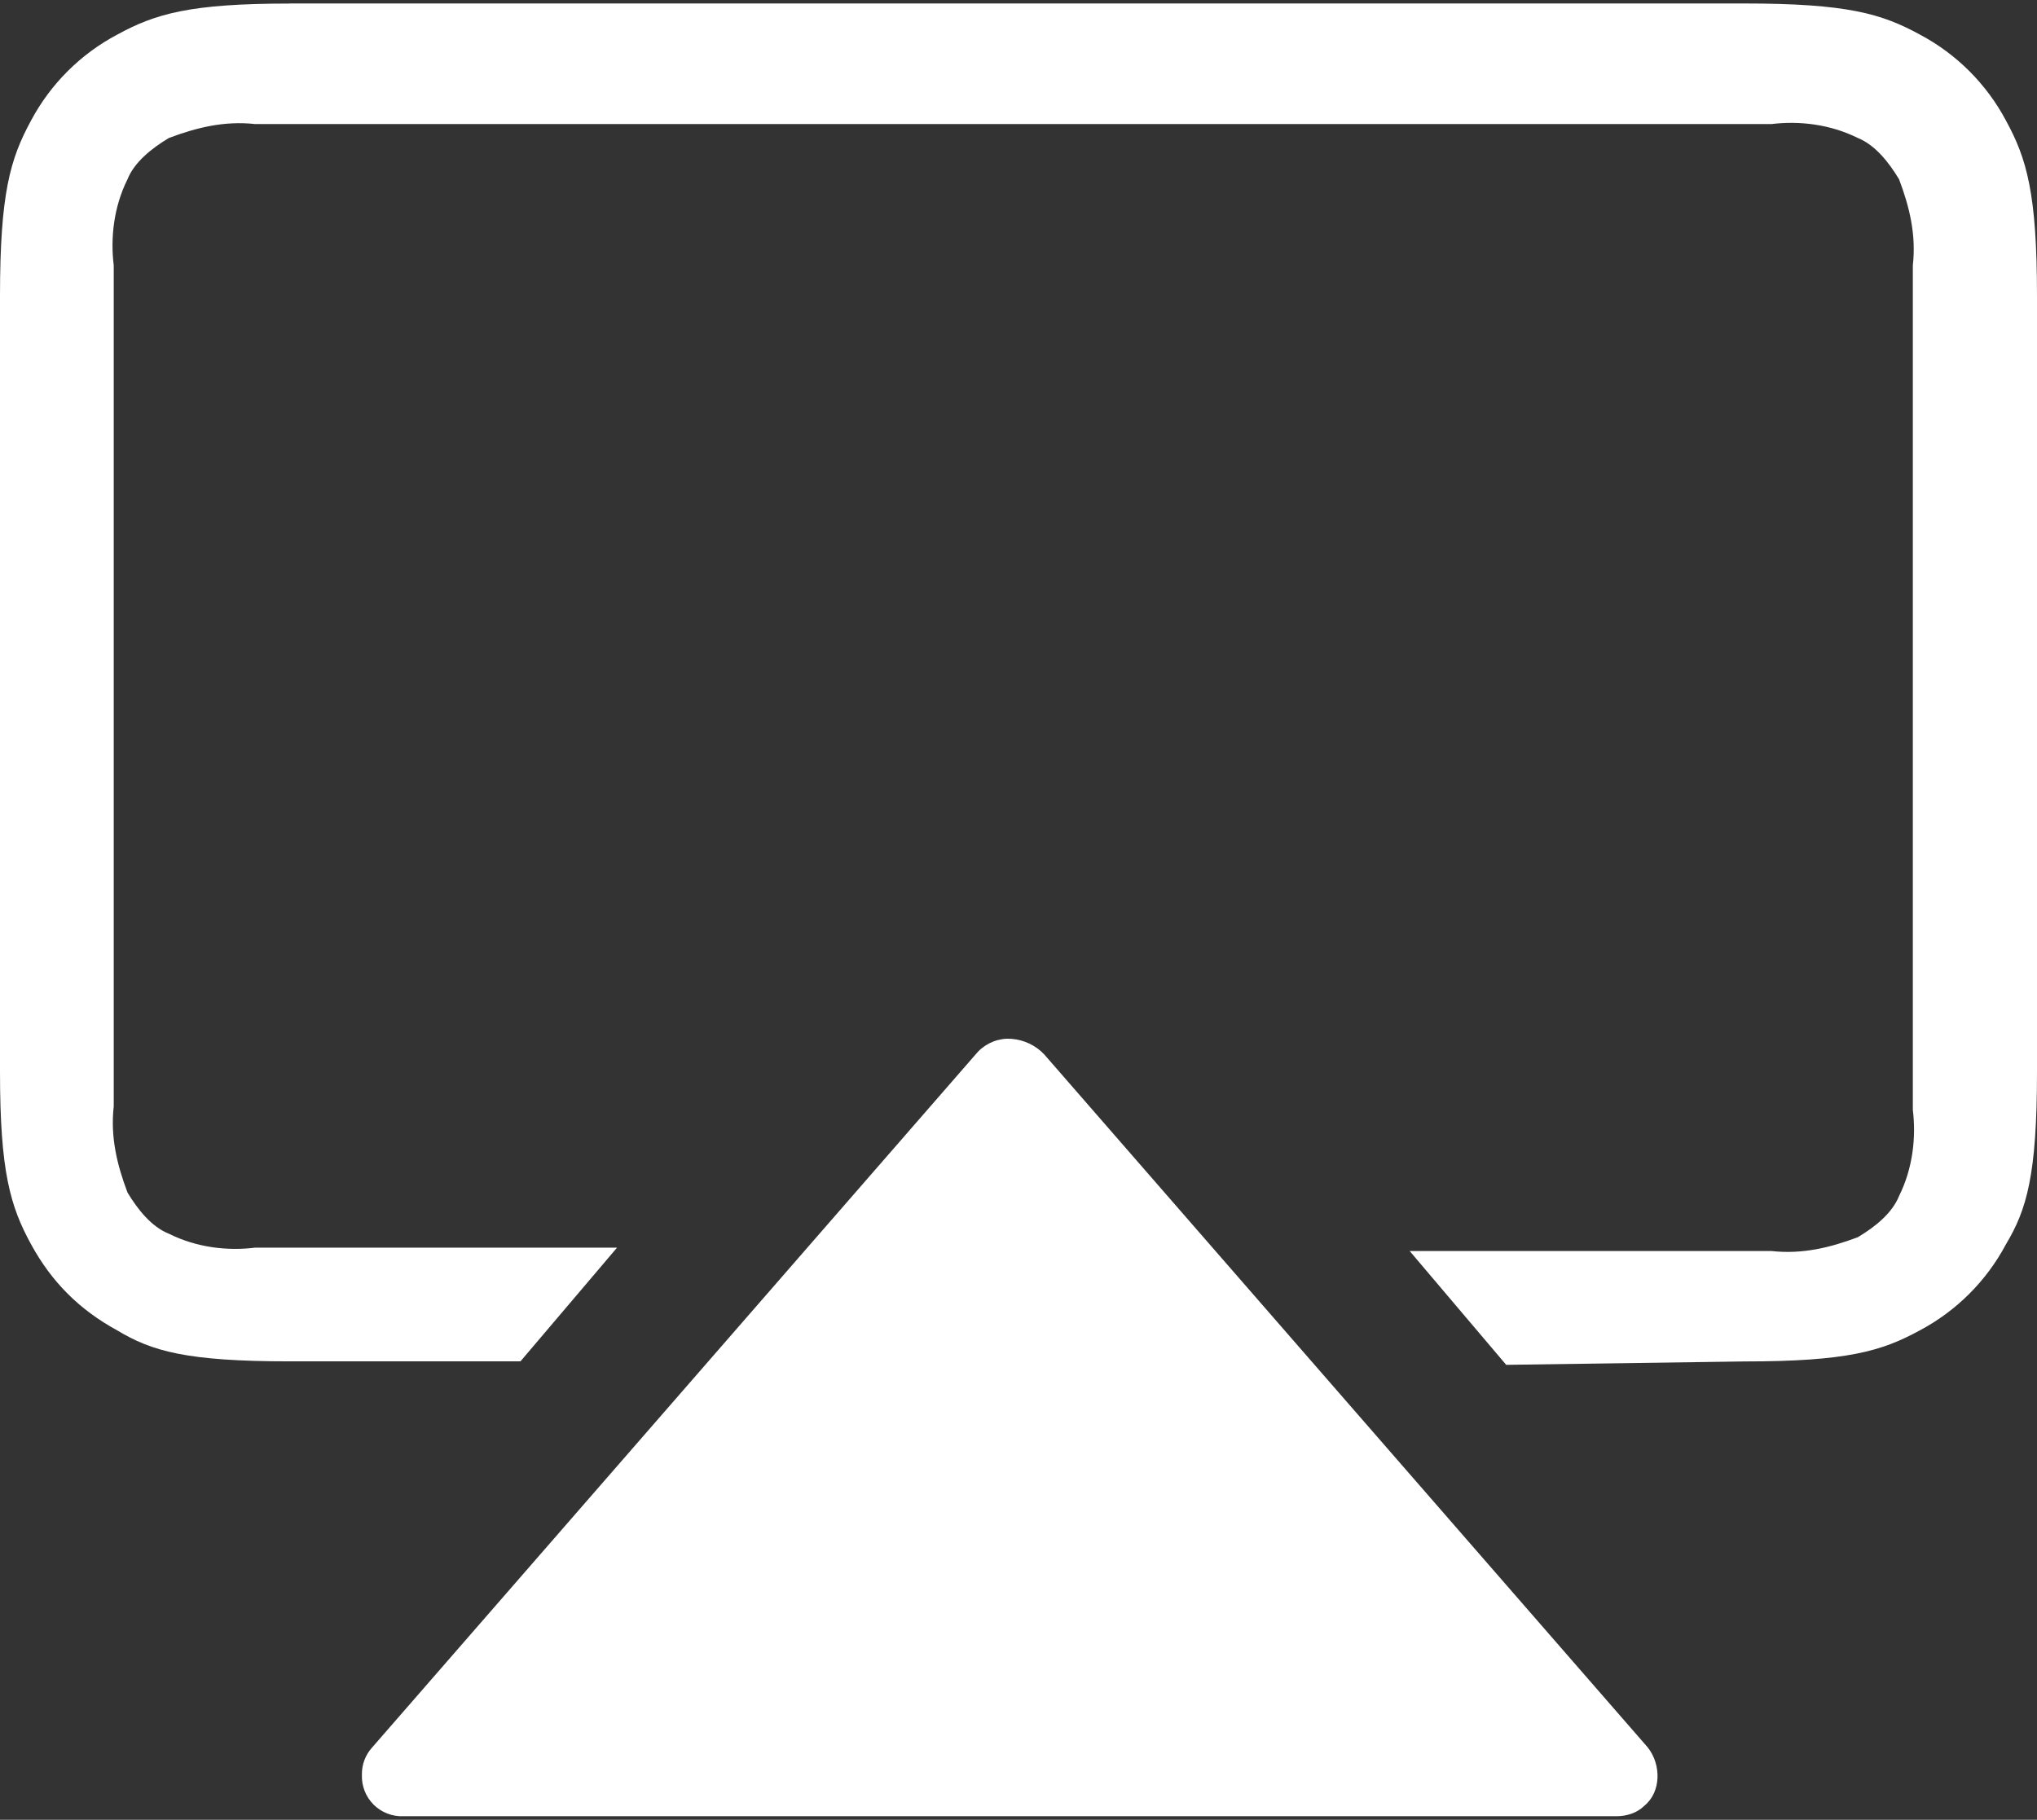 <svg width="338" height="302" viewBox="0 0 338 302" fill="none" xmlns="http://www.w3.org/2000/svg">
<rect x="0" y="0" width="338" height="302" fill="#333333" stroke="none"/>
<path d="M48.052 0.59C31.462 0.59 25.744 2.308 19.449 5.745C13.36 8.969 8.377 13.943 5.14 20.025C1.718 26.334 0 32.038 0 49.192V177.871C0 194.461 1.718 200.193 5.14 206.474C8.577 212.77 13.168 217.347 19.449 220.783C25.167 224.219 30.899 225.923 48.052 225.923H86.359L102.386 207.052H42.334C37.757 207.629 32.617 207.038 28.026 204.742C25.167 203.615 22.871 200.756 21.153 197.898C19.435 193.32 18.294 188.743 18.872 183.589V44.051C18.308 39.474 18.872 34.334 21.153 29.757C22.294 26.898 25.167 24.616 28.026 22.898C32.603 21.18 37.18 20.025 42.334 20.588H293.961C298.538 20.025 303.679 20.616 308.27 22.898C311.129 24.053 313.396 26.898 315.115 29.757C316.833 34.32 317.974 38.911 317.396 44.051V184.18C317.959 188.743 317.396 193.898 315.115 198.475C313.974 201.334 311.129 203.615 308.27 205.319C303.693 207.038 299.116 208.178 293.961 207.615H233.91L249.923 226.501L289.398 225.937C306.552 225.937 312.256 224.219 318.551 220.783C324.644 217.551 329.628 212.567 332.86 206.474C336.282 200.756 338 195.025 338 177.885V49.178C338 32.024 336.282 26.32 332.86 20.025C329.626 13.937 324.642 8.958 318.551 5.73C312.256 2.294 306.552 0.576 289.398 0.576H48.052V0.59ZM167.071 172.379C166.064 172.42 165.079 172.677 164.18 173.131C163.281 173.585 162.49 174.227 161.86 175.012L61.784 289.96C60.633 291.208 60.012 292.854 60.051 294.551C60.018 295.462 60.172 296.37 60.506 297.219C60.84 298.067 61.345 298.837 61.99 299.481C62.636 300.125 63.407 300.629 64.256 300.961C65.105 301.293 66.013 301.446 66.924 301.41H268.217C269.935 301.41 271.667 300.847 272.808 299.706C275.667 297.41 275.681 292.819 273.386 289.96L173.295 175.012L172.718 174.449C171.161 173.086 169.154 172.348 167.085 172.379H167.071Z" fill="white"/>
</svg>
